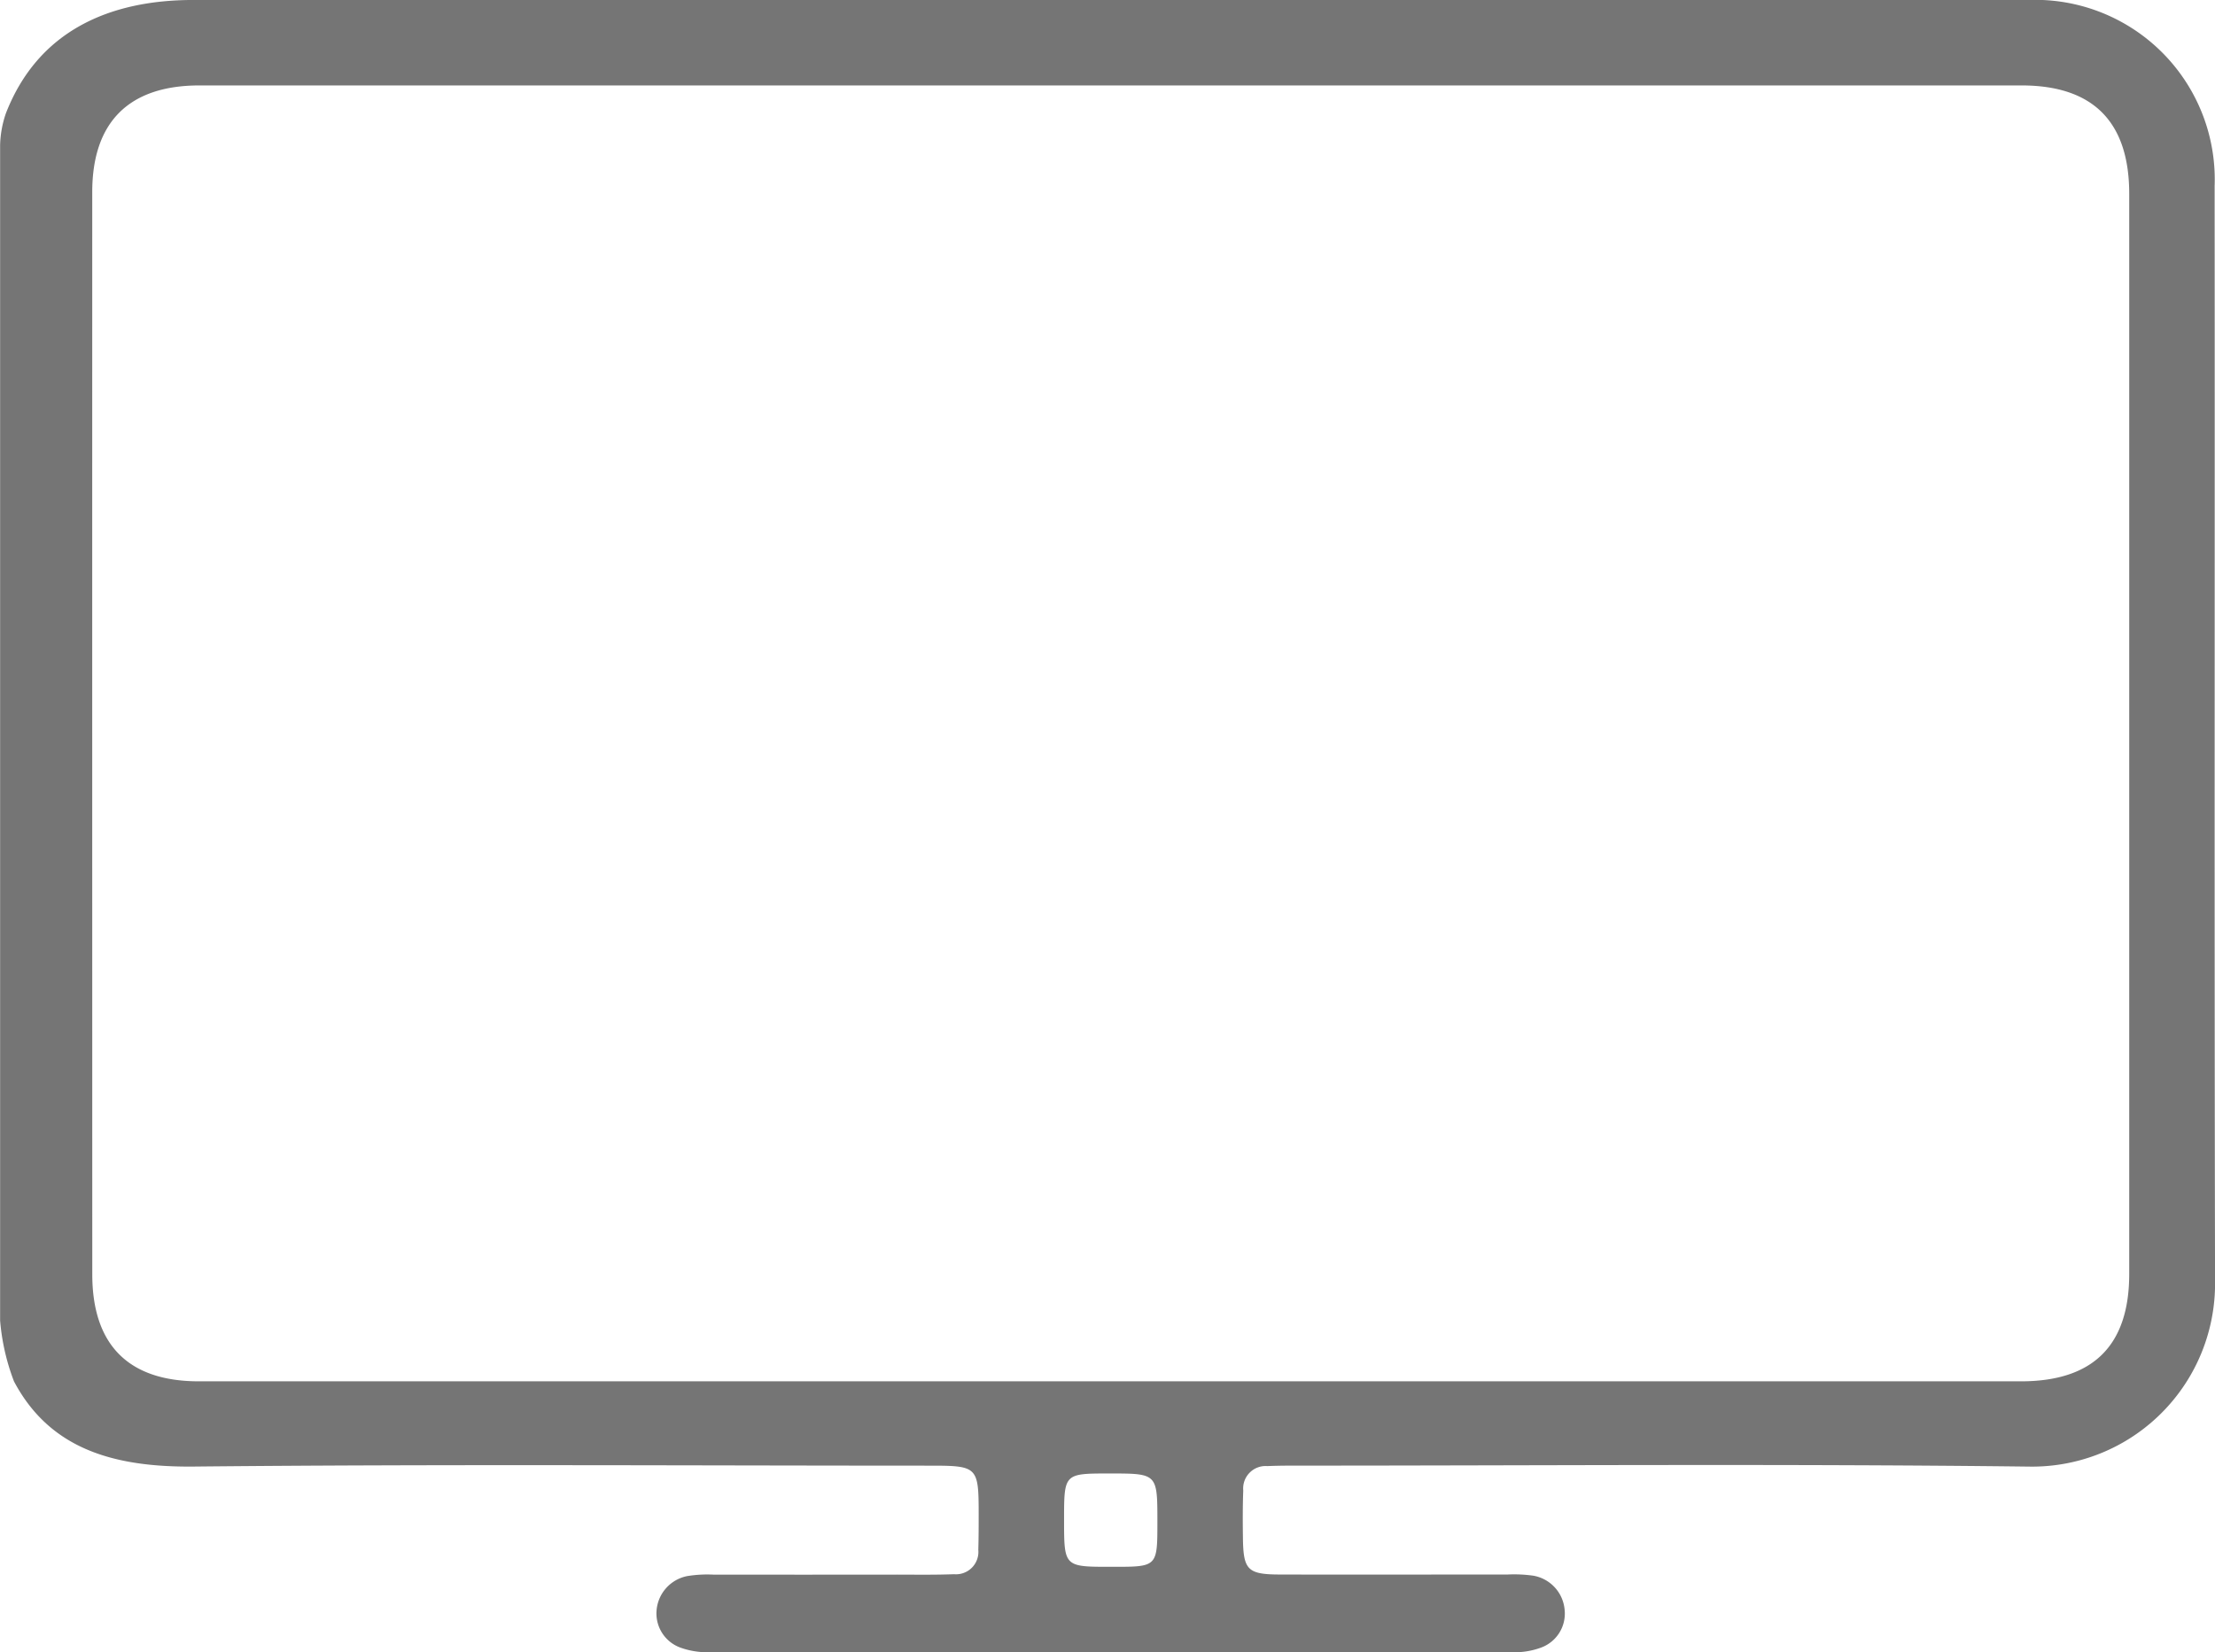 <svg xmlns="http://www.w3.org/2000/svg" width="113.534" height="84.706" viewBox="0 0 113.534 84.706">
  <defs>
    <style>
      .cls-1 {
        fill: #757575;
      }
    </style>
  </defs>
  <path id="패스_455" data-name="패스 455" class="cls-1" d="M413.928-23.735c1.848,3.492,5.148,4.409,9.213,4.369,12.6-.126,25.2-.047,37.8-.046,2.363,0,2.433.073,2.435,2.426,0,.63,0,1.26-.019,1.89a1.148,1.148,0,0,1-1.244,1.249c-1.037.04-2.075.02-3.112.021q-4.614.006-9.228,0a6.445,6.445,0,0,0-1.329.074,1.954,1.954,0,0,0-1.58,1.779,1.863,1.863,0,0,0,1.254,1.9,4.069,4.069,0,0,0,1.642.216q20.4,0,40.8,0a3.882,3.882,0,0,0,1.64-.227,1.855,1.855,0,0,0,1.211-1.93,1.943,1.943,0,0,0-1.6-1.756,7.065,7.065,0,0,0-1.331-.061c-3.891,0-7.782.009-11.673,0-1.644-.006-1.864-.234-1.886-1.858-.011-.814-.015-1.63.016-2.445a1.152,1.152,0,0,1,1.24-1.256c.481-.021.962-.024,1.445-.024,12.563,0,25.127-.1,37.687.051a9.377,9.377,0,0,0,9.44-9.4c-.041-18.752-.006-37.5-.022-56.255a9.208,9.208,0,0,0-9.554-9.538q-47.028-.009-94.055,0c-4.312,0-7.956,1.591-9.6,5.8a5.354,5.354,0,0,0-.3,1.637v60.269A11.291,11.291,0,0,0,413.928-23.735Zm56.335,9.509h-.11c-2.4,0-2.4,0-2.4-2.415,0-2.37,0-2.37,2.33-2.37,2.453,0,2.453,0,2.453,2.469C472.537-14.226,472.537-14.226,470.262-14.226ZM417.94-84.706c0-3.593,1.884-5.469,5.492-5.469h93.4c3.666,0,5.517,1.866,5.517,5.558q0,27.687,0,55.375,0,5.506-5.55,5.506H423.4c-3.6,0-5.458-1.866-5.458-5.484Q417.937-56.962,417.94-84.706Z" transform="translate(-413.212 94.555)"/>
</svg>
